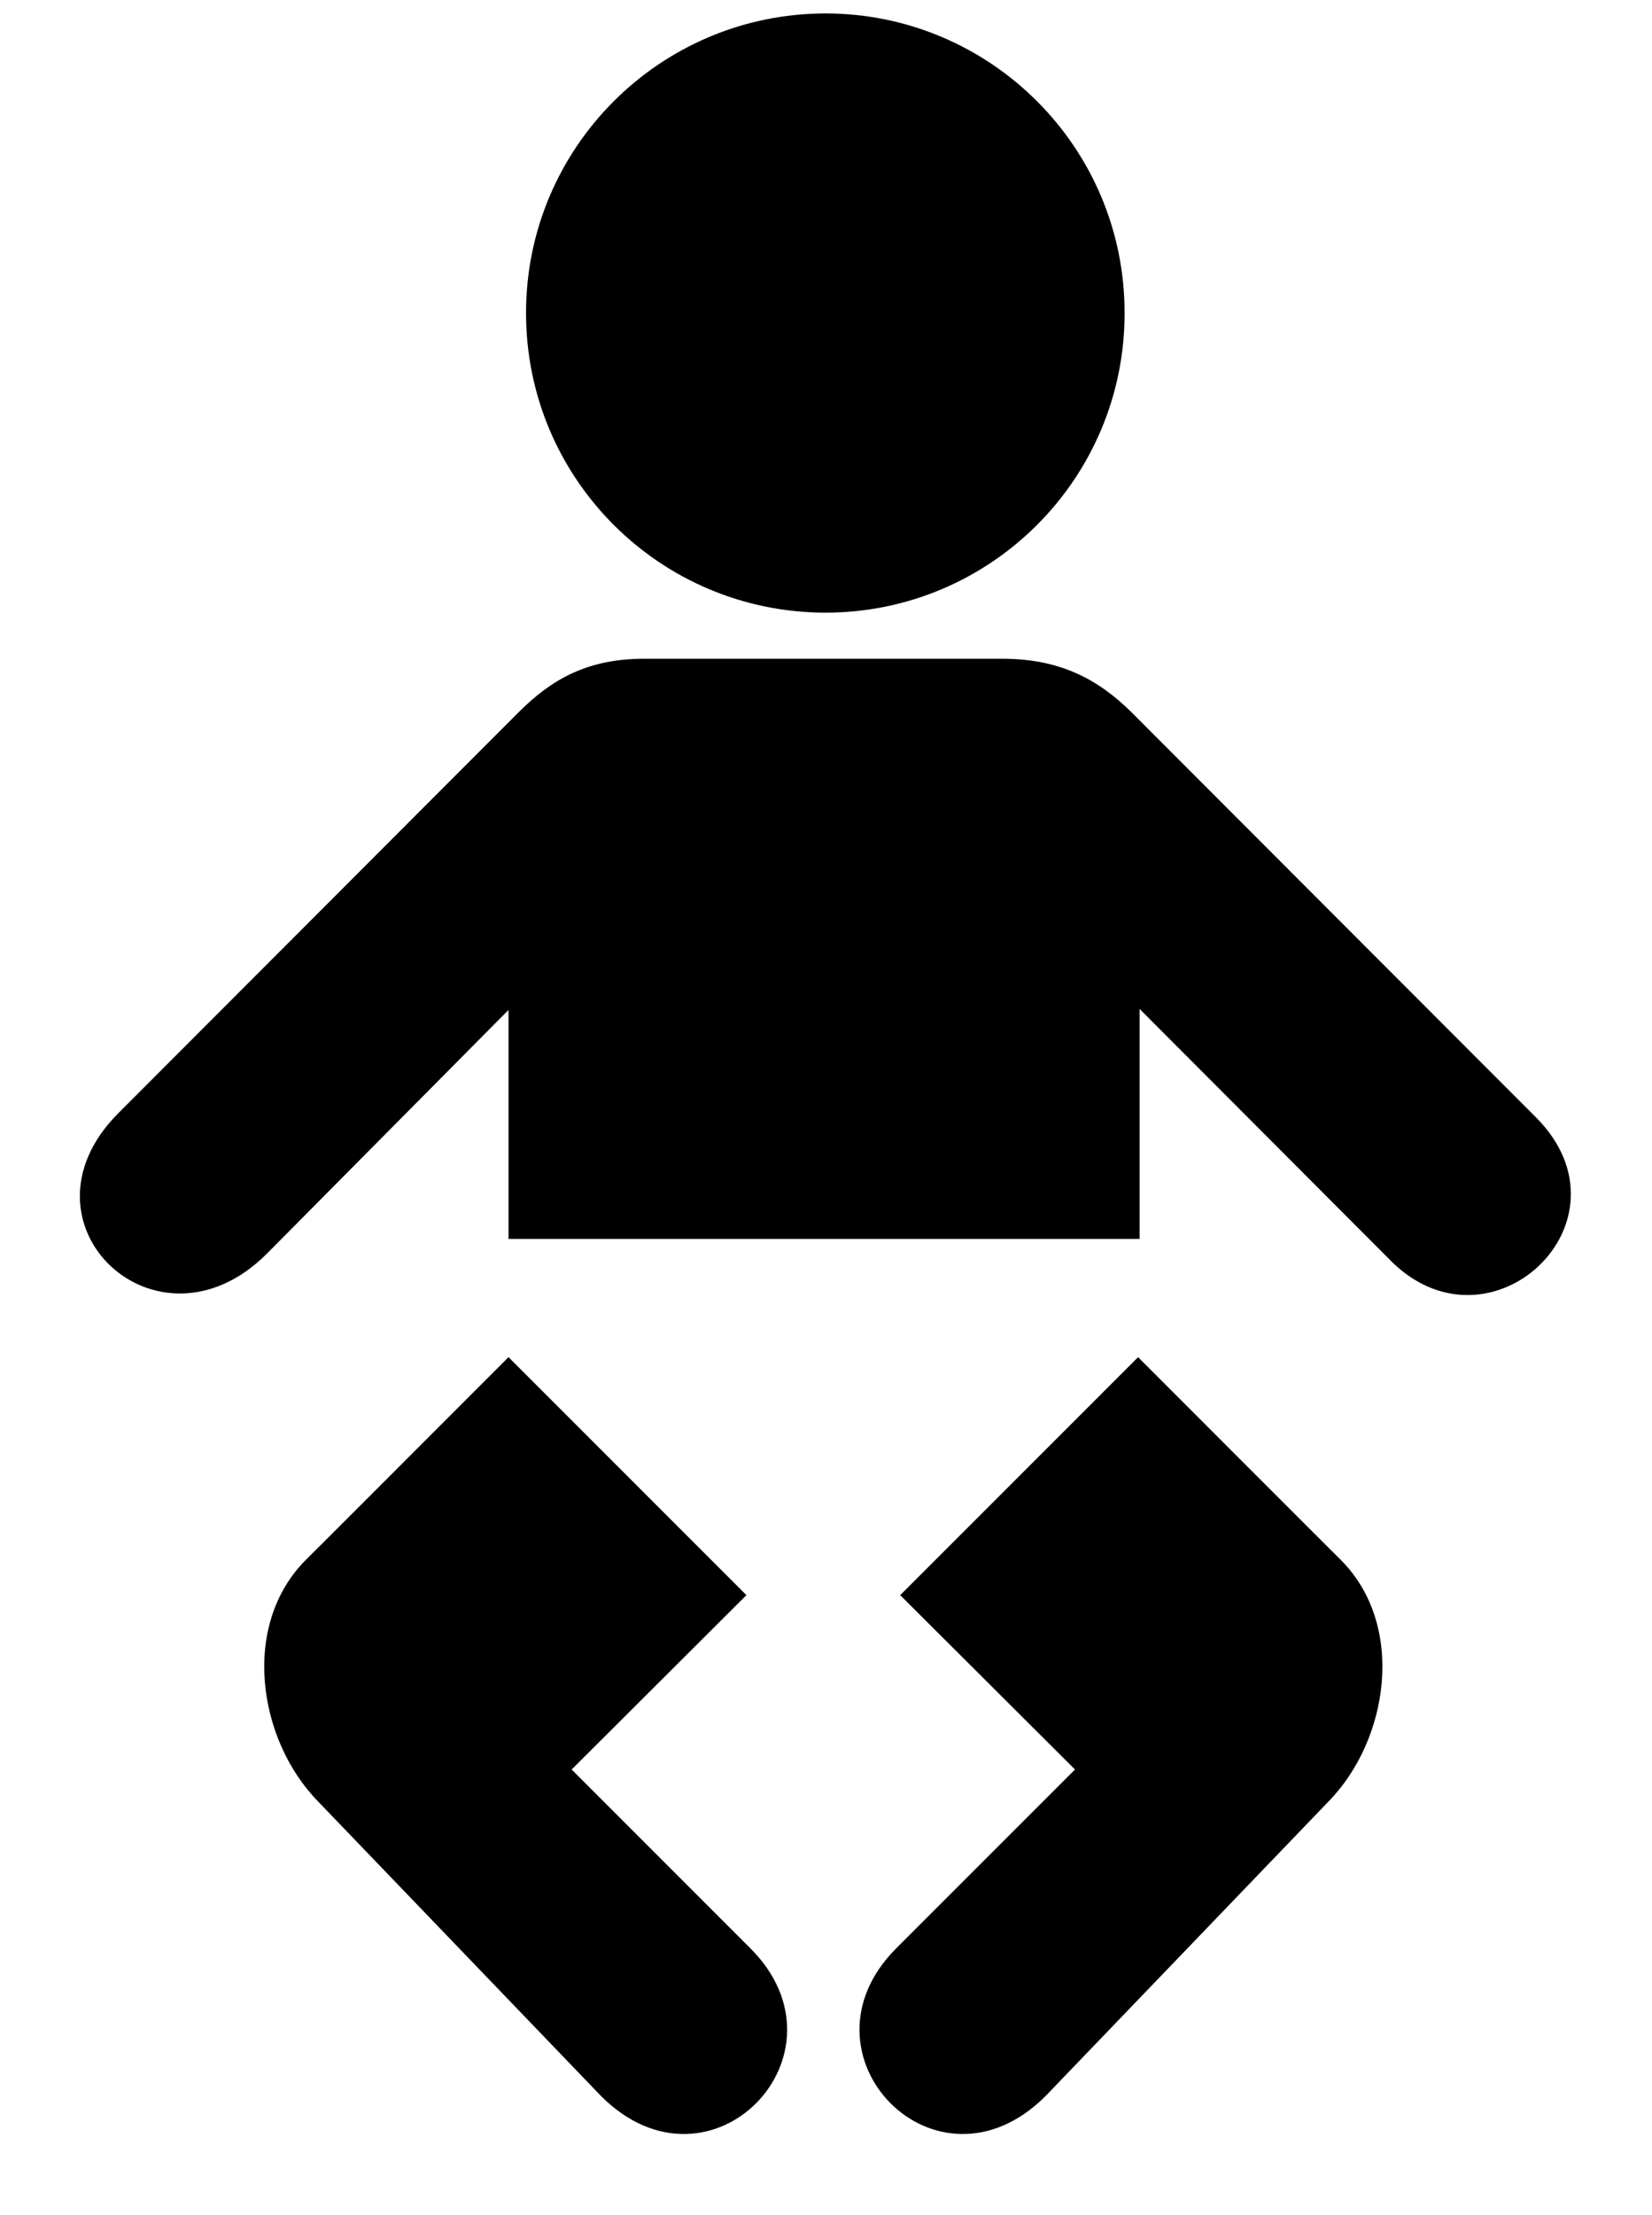 <?xml version="1.0" encoding="UTF-8" standalone="no"?>
<!-- Created with Inkscape (http://www.inkscape.org/) -->

<svg
   version="1.1"
   id="svg1"
   width="438.667"
   height="588"
   viewBox="0 0 438.667 588"
   sodipodi:docname="ss_19_Nursery.eps"
   xmlns:inkscape="http://www.inkscape.org/namespaces/inkscape"
   xmlns:sodipodi="http://sodipodi.sourceforge.net/DTD/sodipodi-0.dtd"
   xmlns="http://www.w3.org/2000/svg"
   xmlns:svg="http://www.w3.org/2000/svg">
  <defs
     id="defs1" />
  <sodipodi:namedview
     id="namedview1"
     pagecolor="#ffffff"
     bordercolor="#000000"
     borderopacity="0.25"
     inkscape:showpageshadow="2"
     inkscape:pageopacity="0.0"
     inkscape:pagecheckerboard="0"
     inkscape:deskcolor="#d1d1d1">
    <inkscape:page
       x="0"
       y="0"
       inkscape:label="1"
       id="page1"
       width="438.667"
       height="588"
       margin="0"
       bleed="0" />
  </sodipodi:namedview>
  <g
     id="g1"
     inkscape:groupmode="layer"
     inkscape:label="1">
    <path
       id="path1"
       d="m 1648.25,3198.25 c 329.75,0.08 597.38,267.72 597,598 0.38,330 -267.25,597.64 -597,598 -330.52,-0.36 -598.13,-268 -598,-598 -0.13,-330.28 267.48,-597.92 598,-598"
       style="fill:#000000;fill-opacity:1;fill-rule:nonzero;stroke:none"
       transform="matrix(0.133,0,0,-0.133,0,588)" />
    <path
       id="path2"
       d="m 1647.25,1948.25 h -632 v 457 l -483,-487 c -218.82,-218.03 -514.738,61.91 -296,281 l 800,801 c 65,64.75 136.03,105.75 249,106 h 362 v 0 h 355 c 112.97,-0.25 189,-40 256,-106 l 808,-809 c 208.27,-208.43 -95.64,-491.03 -295,-281 l -496,497 v -459 h -628 v 0"
       style="fill:#000000;fill-opacity:1;fill-rule:nonzero;stroke:none"
       transform="matrix(0.133,0,0,-0.133,0,588)" />
    <path
       id="path3"
       d="m 2272.25,1712.25 -475,-475 349,-348 -357,-357 c -211.2,-211.211 79.68,-512.789 298,-295 l 565,588 c 121,123.488 154.53,352.05 25,482 -0.91,0.49 -405,405 -405,405"
       style="fill:#000000;fill-opacity:1;fill-rule:nonzero;stroke:none"
       transform="matrix(0.133,0,0,-0.133,0,588)" />
    <path
       id="path4"
       d="m 1015.25,1712.25 475,-475 -349,-348 357,-357 c 211.2,-211.211 -79.68,-512.789 -298,-295 l -565,588 c -121,123.488 -154.531,352.05 -25,482 0.91,0.49 405,405 405,405"
       style="fill:#000000;fill-opacity:1;fill-rule:nonzero;stroke:none"
       transform="matrix(0.133,0,0,-0.133,0,588)" />
  </g>
</svg>
